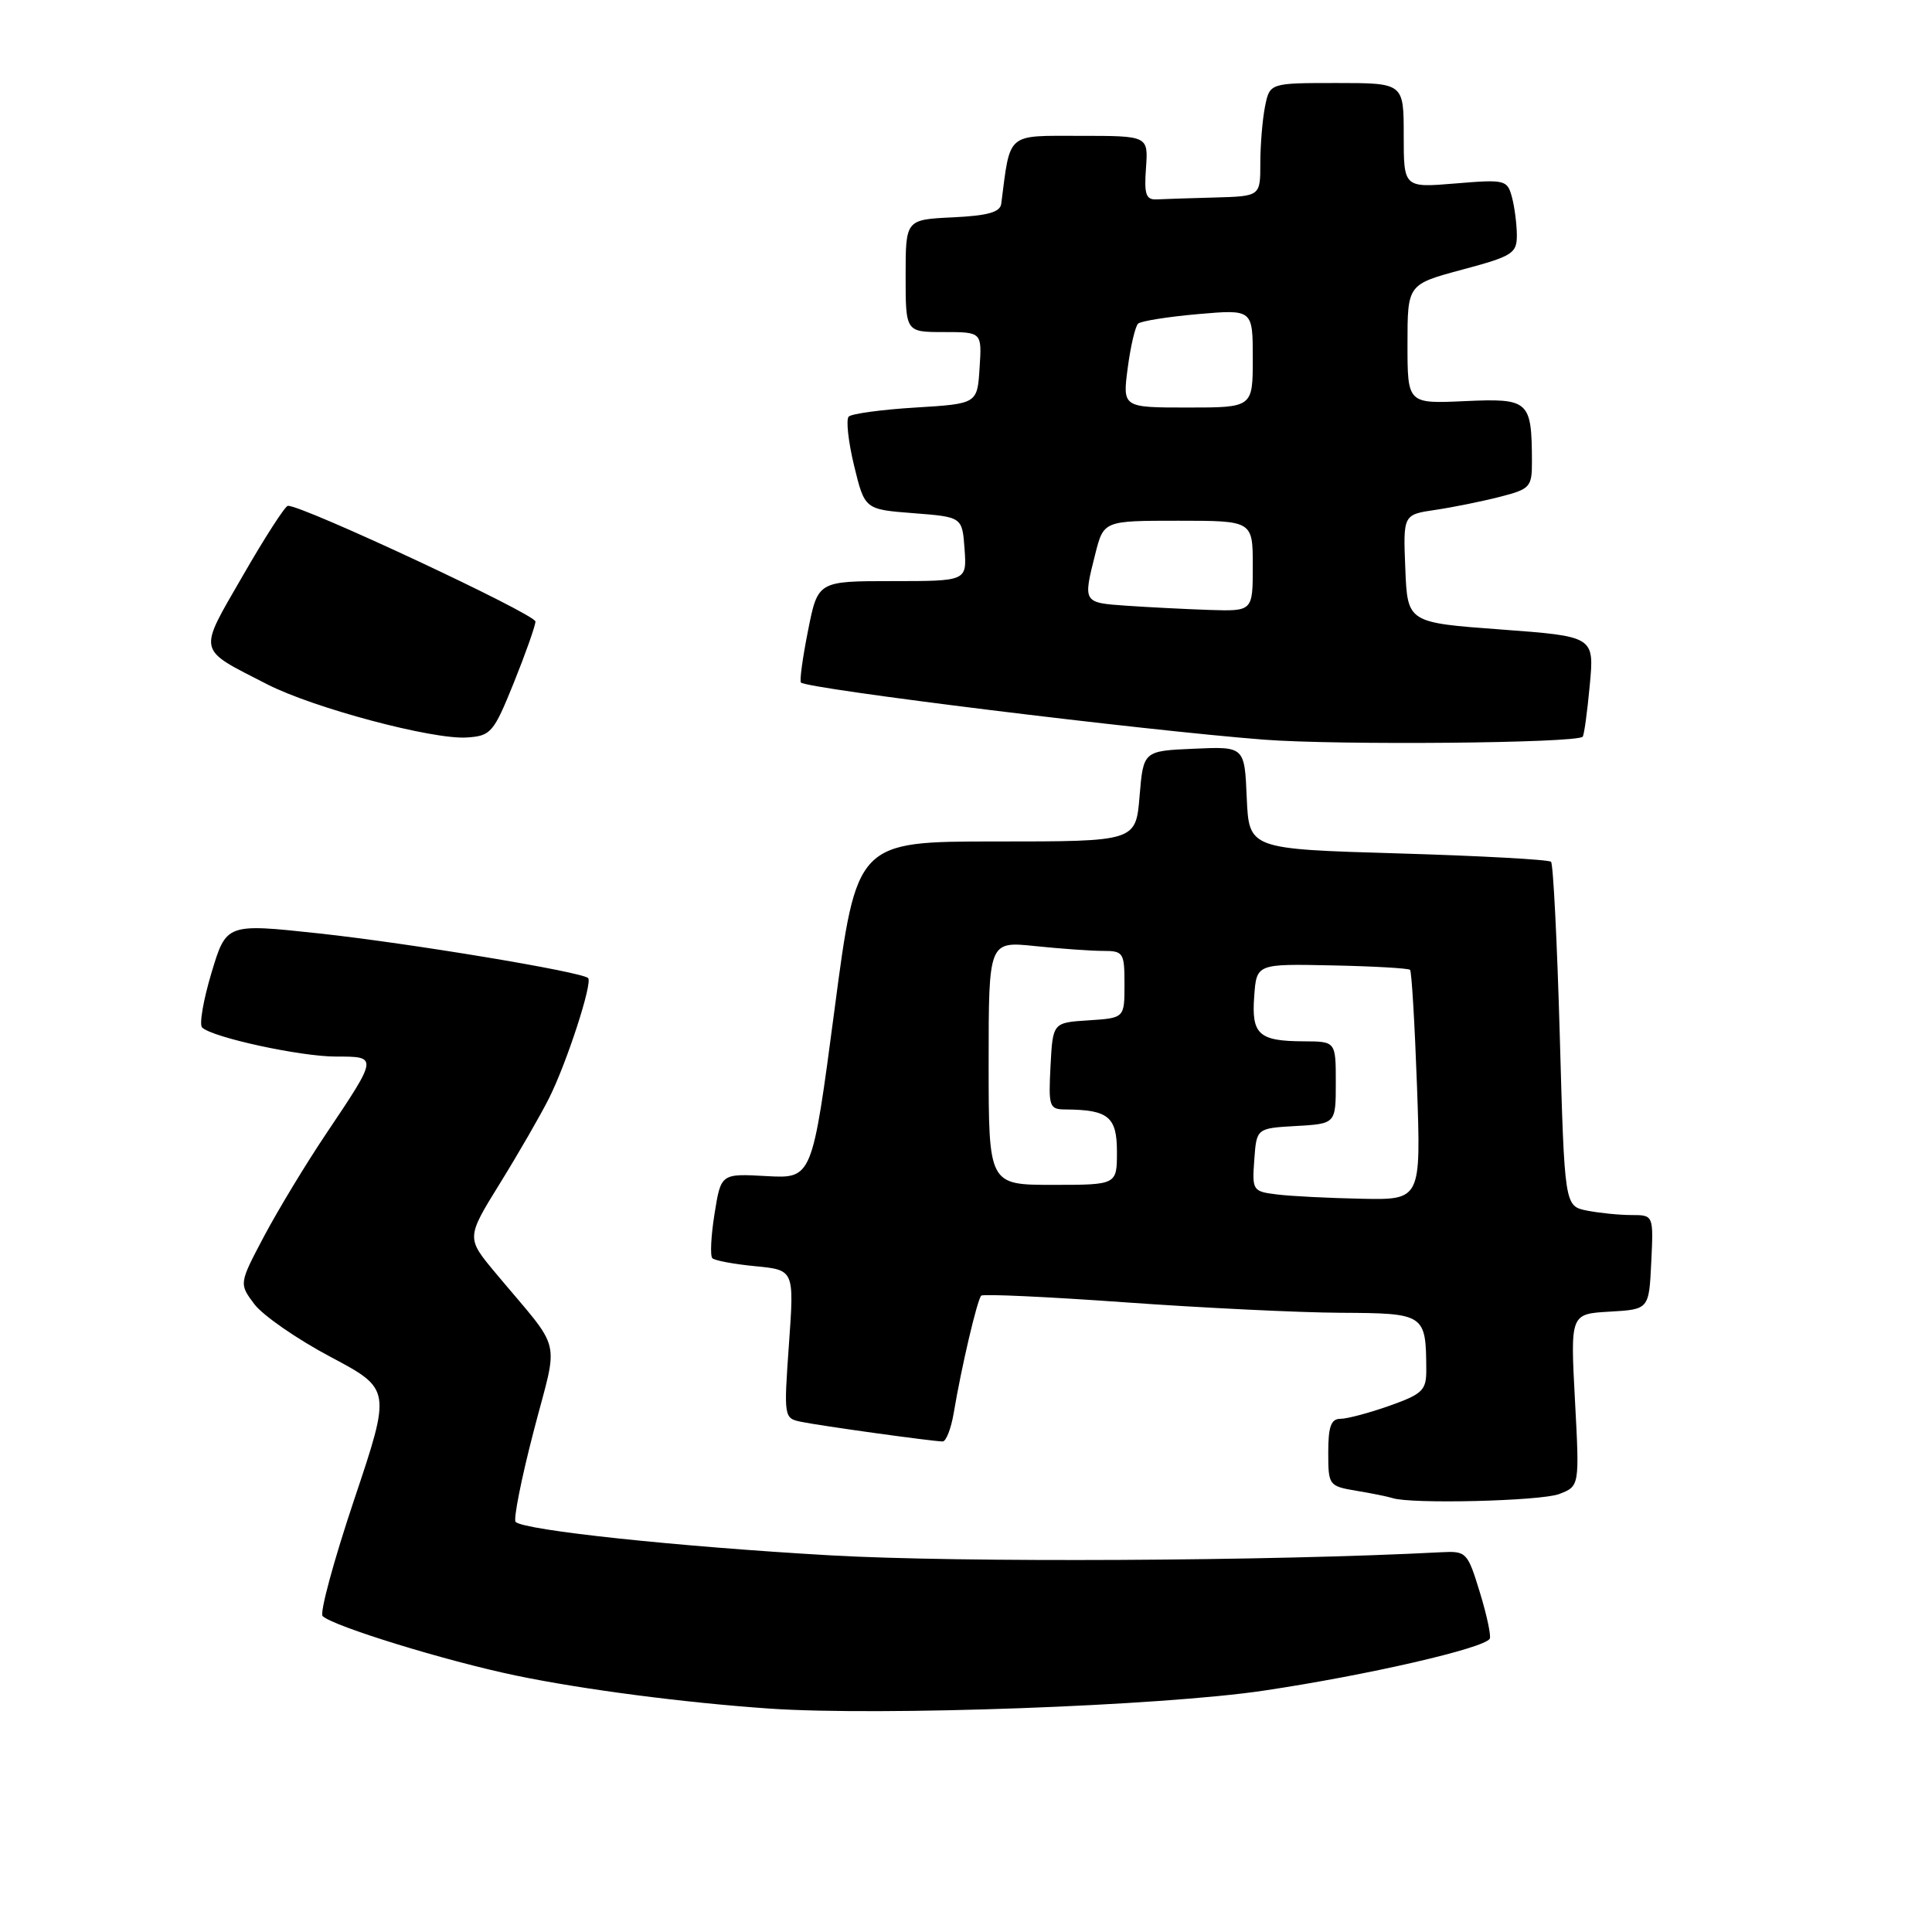 <?xml version="1.0" encoding="UTF-8" standalone="no"?>
<!DOCTYPE svg PUBLIC "-//W3C//DTD SVG 1.1//EN" "http://www.w3.org/Graphics/SVG/1.1/DTD/svg11.dtd" >
<svg xmlns="http://www.w3.org/2000/svg" xmlns:xlink="http://www.w3.org/1999/xlink" version="1.1" viewBox="0 0 256 256">
 <g >
 <path fill="currentColor"
d=" M 167.50 224.01 C 181.18 221.97 196.65 218.41 197.40 217.14 C 197.60 216.79 197.02 214.03 196.09 211.00 C 194.45 205.65 194.31 205.51 190.95 205.68 C 168.52 206.86 127.12 207.07 110.00 206.09 C 89.70 204.93 69.44 202.77 68.32 201.66 C 68.01 201.34 69.07 195.95 70.70 189.69 C 74.04 176.80 74.69 179.49 65.64 168.65 C 61.78 164.02 61.78 164.02 66.27 156.76 C 68.74 152.77 71.66 147.70 72.76 145.50 C 75.11 140.81 78.55 130.21 77.93 129.60 C 77.08 128.77 54.27 124.98 42.24 123.68 C 29.99 122.36 29.99 122.36 28.02 128.91 C 26.94 132.51 26.38 135.77 26.78 136.15 C 28.15 137.47 39.80 140.00 44.50 140.00 C 50.10 140.00 50.11 139.95 43.20 150.25 C 40.52 154.24 36.84 160.33 35.00 163.79 C 31.67 170.09 31.67 170.09 33.69 172.79 C 34.80 174.28 39.34 177.43 43.77 179.78 C 51.84 184.07 51.84 184.07 46.92 198.74 C 44.22 206.80 42.34 213.73 42.75 214.14 C 44.13 215.48 59.05 220.08 68.32 222.01 C 77.22 223.87 90.71 225.62 102.00 226.40 C 116.70 227.40 153.91 226.05 167.50 224.01 Z  M 206.59 197.97 C 209.30 196.93 209.30 196.93 208.69 185.52 C 208.08 174.10 208.08 174.10 213.29 173.80 C 218.50 173.50 218.50 173.50 218.80 167.25 C 219.10 161.00 219.10 161.00 216.17 161.00 C 214.57 161.00 211.91 160.73 210.28 160.41 C 207.31 159.81 207.31 159.81 206.68 137.26 C 206.33 124.86 205.81 114.48 205.52 114.19 C 205.23 113.90 196.11 113.40 185.25 113.08 C 165.50 112.50 165.50 112.50 165.20 105.71 C 164.91 98.91 164.91 98.91 158.20 99.21 C 151.50 99.50 151.50 99.50 151.00 105.50 C 150.50 111.50 150.50 111.50 132.01 111.50 C 113.51 111.50 113.51 111.50 110.57 133.84 C 107.62 156.17 107.62 156.17 101.58 155.84 C 95.53 155.50 95.53 155.50 94.68 160.83 C 94.21 163.76 94.08 166.41 94.39 166.72 C 94.70 167.03 97.27 167.51 100.10 167.78 C 105.24 168.28 105.24 168.28 104.54 178.10 C 103.85 187.83 103.87 187.93 106.17 188.40 C 108.79 188.94 123.63 191.00 124.91 191.00 C 125.36 191.00 126.02 189.31 126.37 187.25 C 127.40 181.09 129.50 172.17 130.02 171.68 C 130.28 171.44 138.82 171.83 149.00 172.56 C 159.18 173.29 172.06 173.92 177.63 173.95 C 188.83 174.01 188.95 174.09 188.99 181.52 C 189.00 184.22 188.50 184.71 184.12 186.27 C 181.43 187.22 178.50 188.00 177.62 188.00 C 176.37 188.00 176.00 189.02 176.00 192.45 C 176.00 196.82 176.07 196.92 179.75 197.54 C 181.81 197.88 183.95 198.32 184.50 198.50 C 186.91 199.32 204.12 198.90 206.59 197.97 Z  M 209.71 97.62 C 209.90 97.44 210.32 94.37 210.65 90.81 C 211.26 84.33 211.26 84.33 198.88 83.41 C 186.50 82.50 186.50 82.50 186.21 75.34 C 185.92 68.19 185.92 68.19 190.21 67.56 C 192.57 67.21 196.41 66.43 198.75 65.83 C 202.77 64.80 203.00 64.54 202.99 61.12 C 202.96 53.07 202.61 52.77 194.11 53.15 C 186.50 53.50 186.50 53.50 186.50 45.59 C 186.50 37.68 186.50 37.68 193.75 35.73 C 200.44 33.94 201.00 33.58 200.99 31.14 C 200.98 29.69 200.69 27.43 200.34 26.12 C 199.72 23.83 199.44 23.76 192.85 24.31 C 186.00 24.88 186.00 24.88 186.00 17.94 C 186.00 11.00 186.00 11.00 177.12 11.00 C 168.25 11.00 168.25 11.00 167.62 14.12 C 167.28 15.84 167.00 19.22 167.00 21.62 C 167.00 26.00 167.00 26.00 161.00 26.17 C 157.70 26.26 154.22 26.37 153.27 26.42 C 151.84 26.49 151.59 25.76 151.85 22.25 C 152.15 18.00 152.15 18.00 143.12 18.00 C 133.27 18.00 133.90 17.45 132.67 27.00 C 132.53 28.12 130.88 28.58 126.24 28.80 C 120.00 29.10 120.00 29.10 120.00 36.55 C 120.00 44.00 120.00 44.00 125.05 44.00 C 130.11 44.00 130.11 44.00 129.80 48.75 C 129.50 53.50 129.50 53.50 121.33 54.00 C 116.84 54.27 112.84 54.82 112.46 55.20 C 112.08 55.59 112.40 58.51 113.17 61.70 C 114.58 67.50 114.58 67.50 121.04 68.00 C 127.50 68.50 127.50 68.50 127.81 72.75 C 128.11 77.00 128.11 77.00 118.24 77.00 C 108.37 77.00 108.37 77.00 107.07 83.55 C 106.35 87.15 105.93 90.25 106.13 90.44 C 107.05 91.29 151.66 96.79 167.50 98.01 C 177.32 98.76 208.86 98.48 209.71 97.62 Z  M 68.07 90.50 C 69.62 86.65 70.92 82.99 70.95 82.36 C 70.99 81.40 40.11 66.96 38.15 67.02 C 37.79 67.03 35.11 71.18 32.20 76.24 C 26.19 86.67 26.00 85.85 35.42 90.68 C 41.53 93.81 57.34 98.03 61.87 97.72 C 65.05 97.51 65.40 97.10 68.07 90.50 Z  M 169.20 158.27 C 165.99 157.88 165.90 157.74 166.20 153.68 C 166.50 149.50 166.50 149.50 171.75 149.20 C 177.00 148.90 177.00 148.90 177.00 143.45 C 177.00 138.00 177.00 138.00 172.75 137.98 C 166.79 137.96 165.81 137.07 166.19 132.01 C 166.50 127.71 166.50 127.71 176.48 127.92 C 181.97 128.03 186.63 128.30 186.84 128.51 C 187.05 128.72 187.46 135.66 187.76 143.94 C 188.29 159.00 188.29 159.00 180.40 158.84 C 176.05 158.75 171.01 158.50 169.20 158.27 Z  M 131.00 140.86 C 131.00 124.72 131.00 124.72 137.15 125.36 C 140.53 125.71 144.58 126.00 146.15 126.00 C 148.86 126.00 149.00 126.22 149.00 130.45 C 149.00 134.89 149.00 134.89 144.25 135.20 C 139.50 135.50 139.50 135.50 139.20 141.25 C 138.92 146.67 139.03 147.00 141.20 147.01 C 146.87 147.05 148.00 147.98 148.00 152.62 C 148.00 157.00 148.00 157.00 139.50 157.00 C 131.00 157.00 131.00 157.00 131.00 140.86 Z  M 149.25 80.26 C 143.50 79.86 143.50 79.86 145.12 73.44 C 146.24 69.00 146.24 69.00 156.12 69.00 C 166.00 69.00 166.00 69.00 166.00 75.00 C 166.00 81.00 166.00 81.00 160.25 80.82 C 157.09 80.71 152.14 80.46 149.25 80.26 Z  M 149.43 48.75 C 149.81 45.86 150.43 43.22 150.81 42.88 C 151.19 42.54 154.76 41.97 158.75 41.62 C 166.00 40.99 166.00 40.99 166.00 47.49 C 166.00 54.00 166.00 54.00 157.37 54.00 C 148.74 54.00 148.74 54.00 149.43 48.75 Z "/>
</g>
</svg>